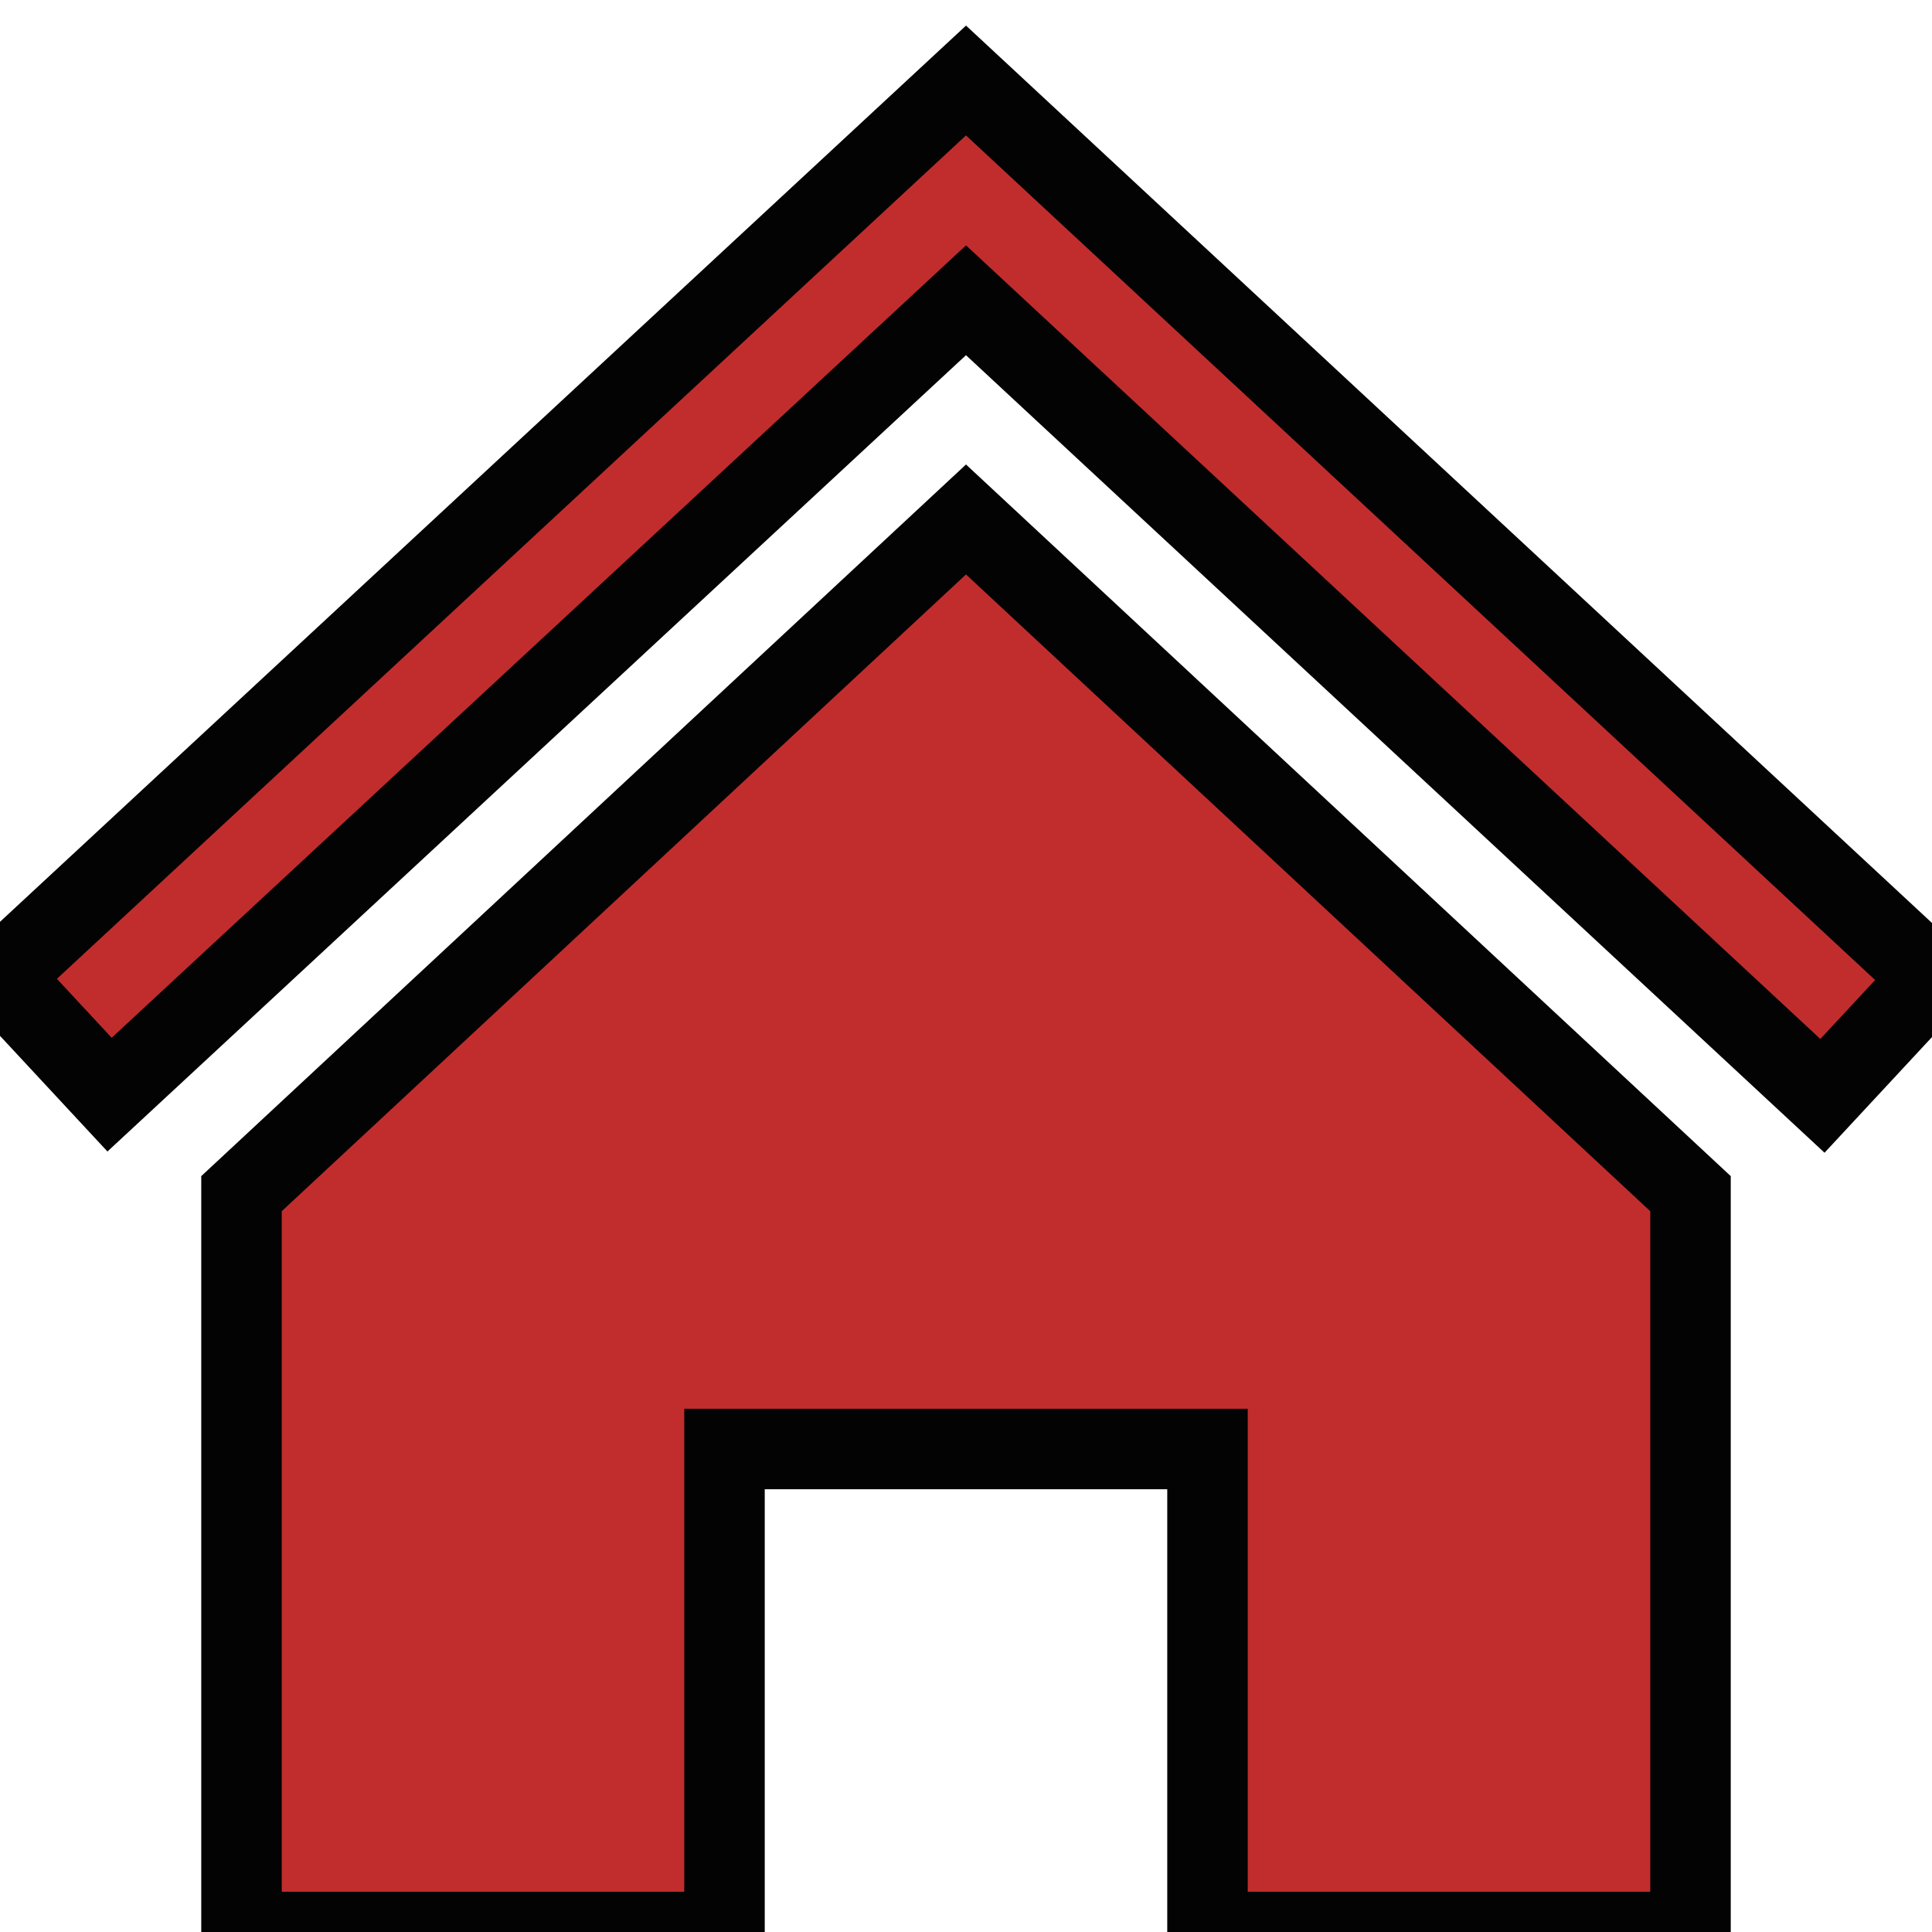 <svg xmlns="http://www.w3.org/2000/svg" width="24" height="24" viewBox="0 0 24 24"><path style="stroke:rgb(3, 3, 3);fill-rule:nonzero;fill:rgb(193, 45, 45);fill-opacity:1;" d="M12 6.453l9 8.375v9.172h-6v-6h-6v6h-6v-9.172l9-8.375zm12 5.695l-12-11.148-12 11.133 1.361 1.465 10.639-9.868 10.639 9.883 1.361-1.465z"/></svg>

